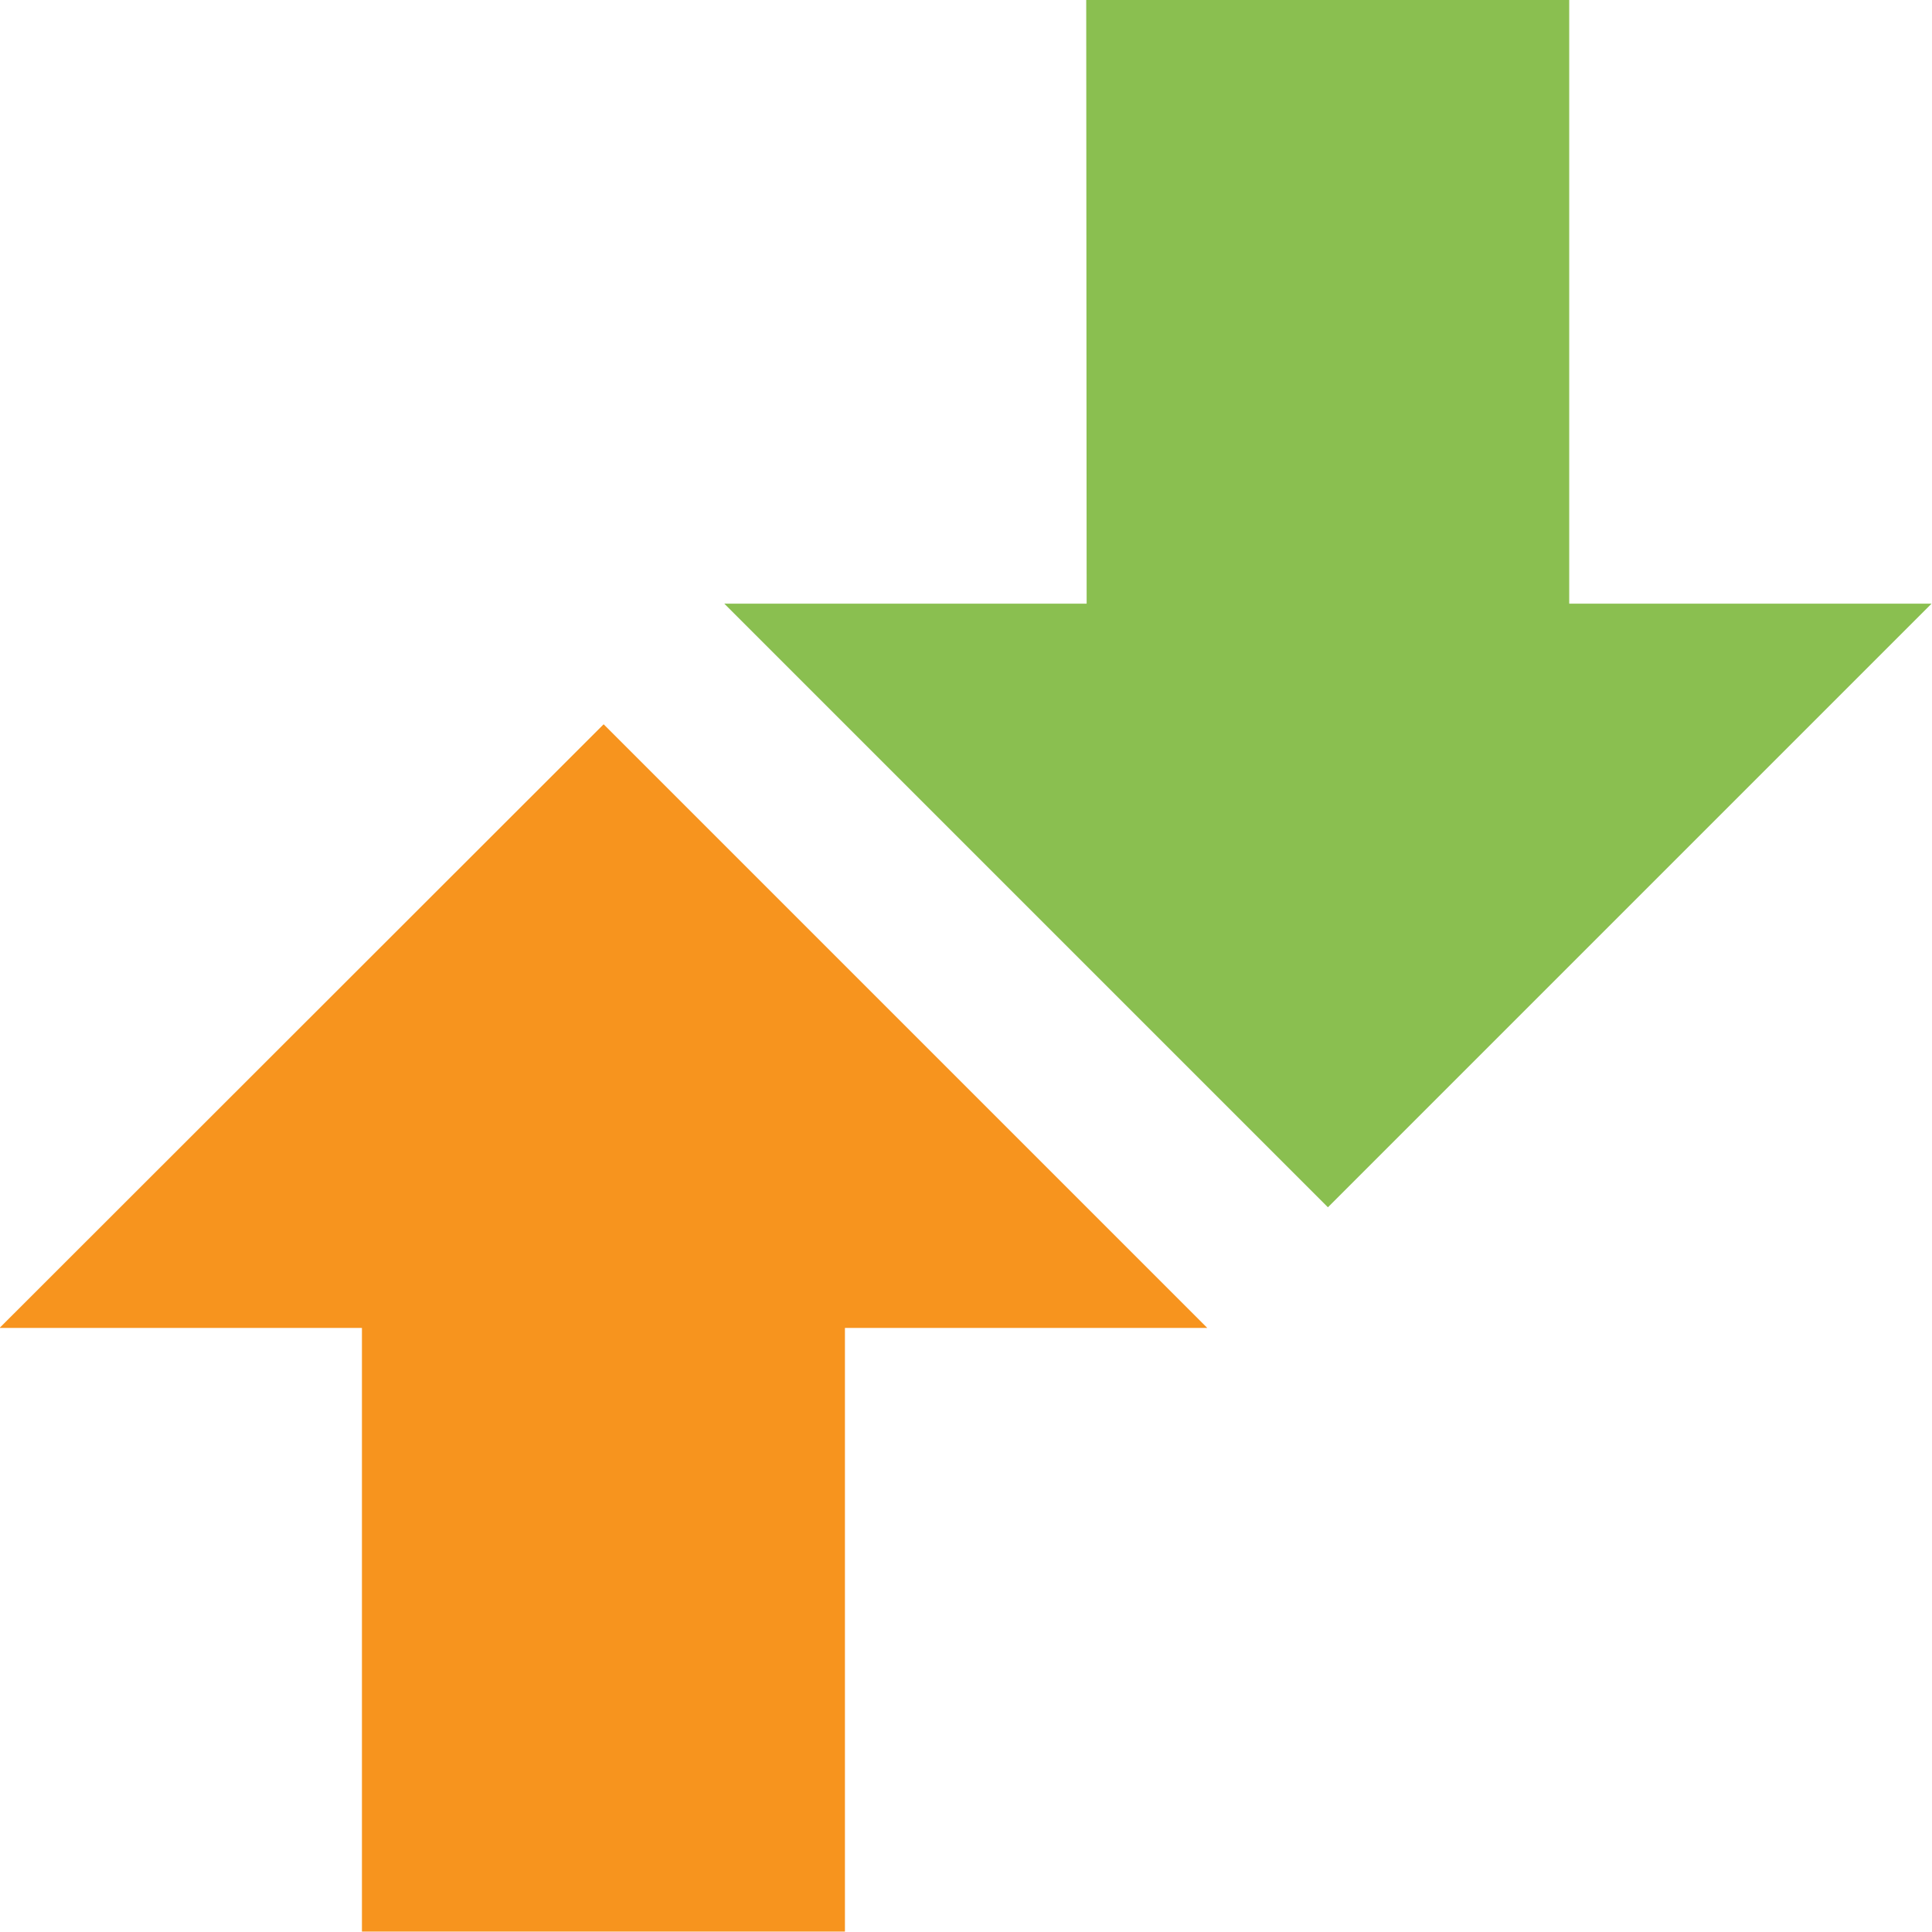 <svg width="16" xmlns="http://www.w3.org/2000/svg" viewBox="0 0 4.516 4.516" height="16">
<path style="fill:#8abf50" d="m 3.104,2.822 1.411,-1.411 -0.847,0 0,-1.411 -1.129,0 L 2.54,1.411 l -0.847,0 z"/>
<path style="fill:#f7941e" d="m 1.411,1.693 1.411,1.411 -0.847,0 0,1.411 -1.129,0 -10e-8,-1.411 -0.847,0 z"/>
</svg>
